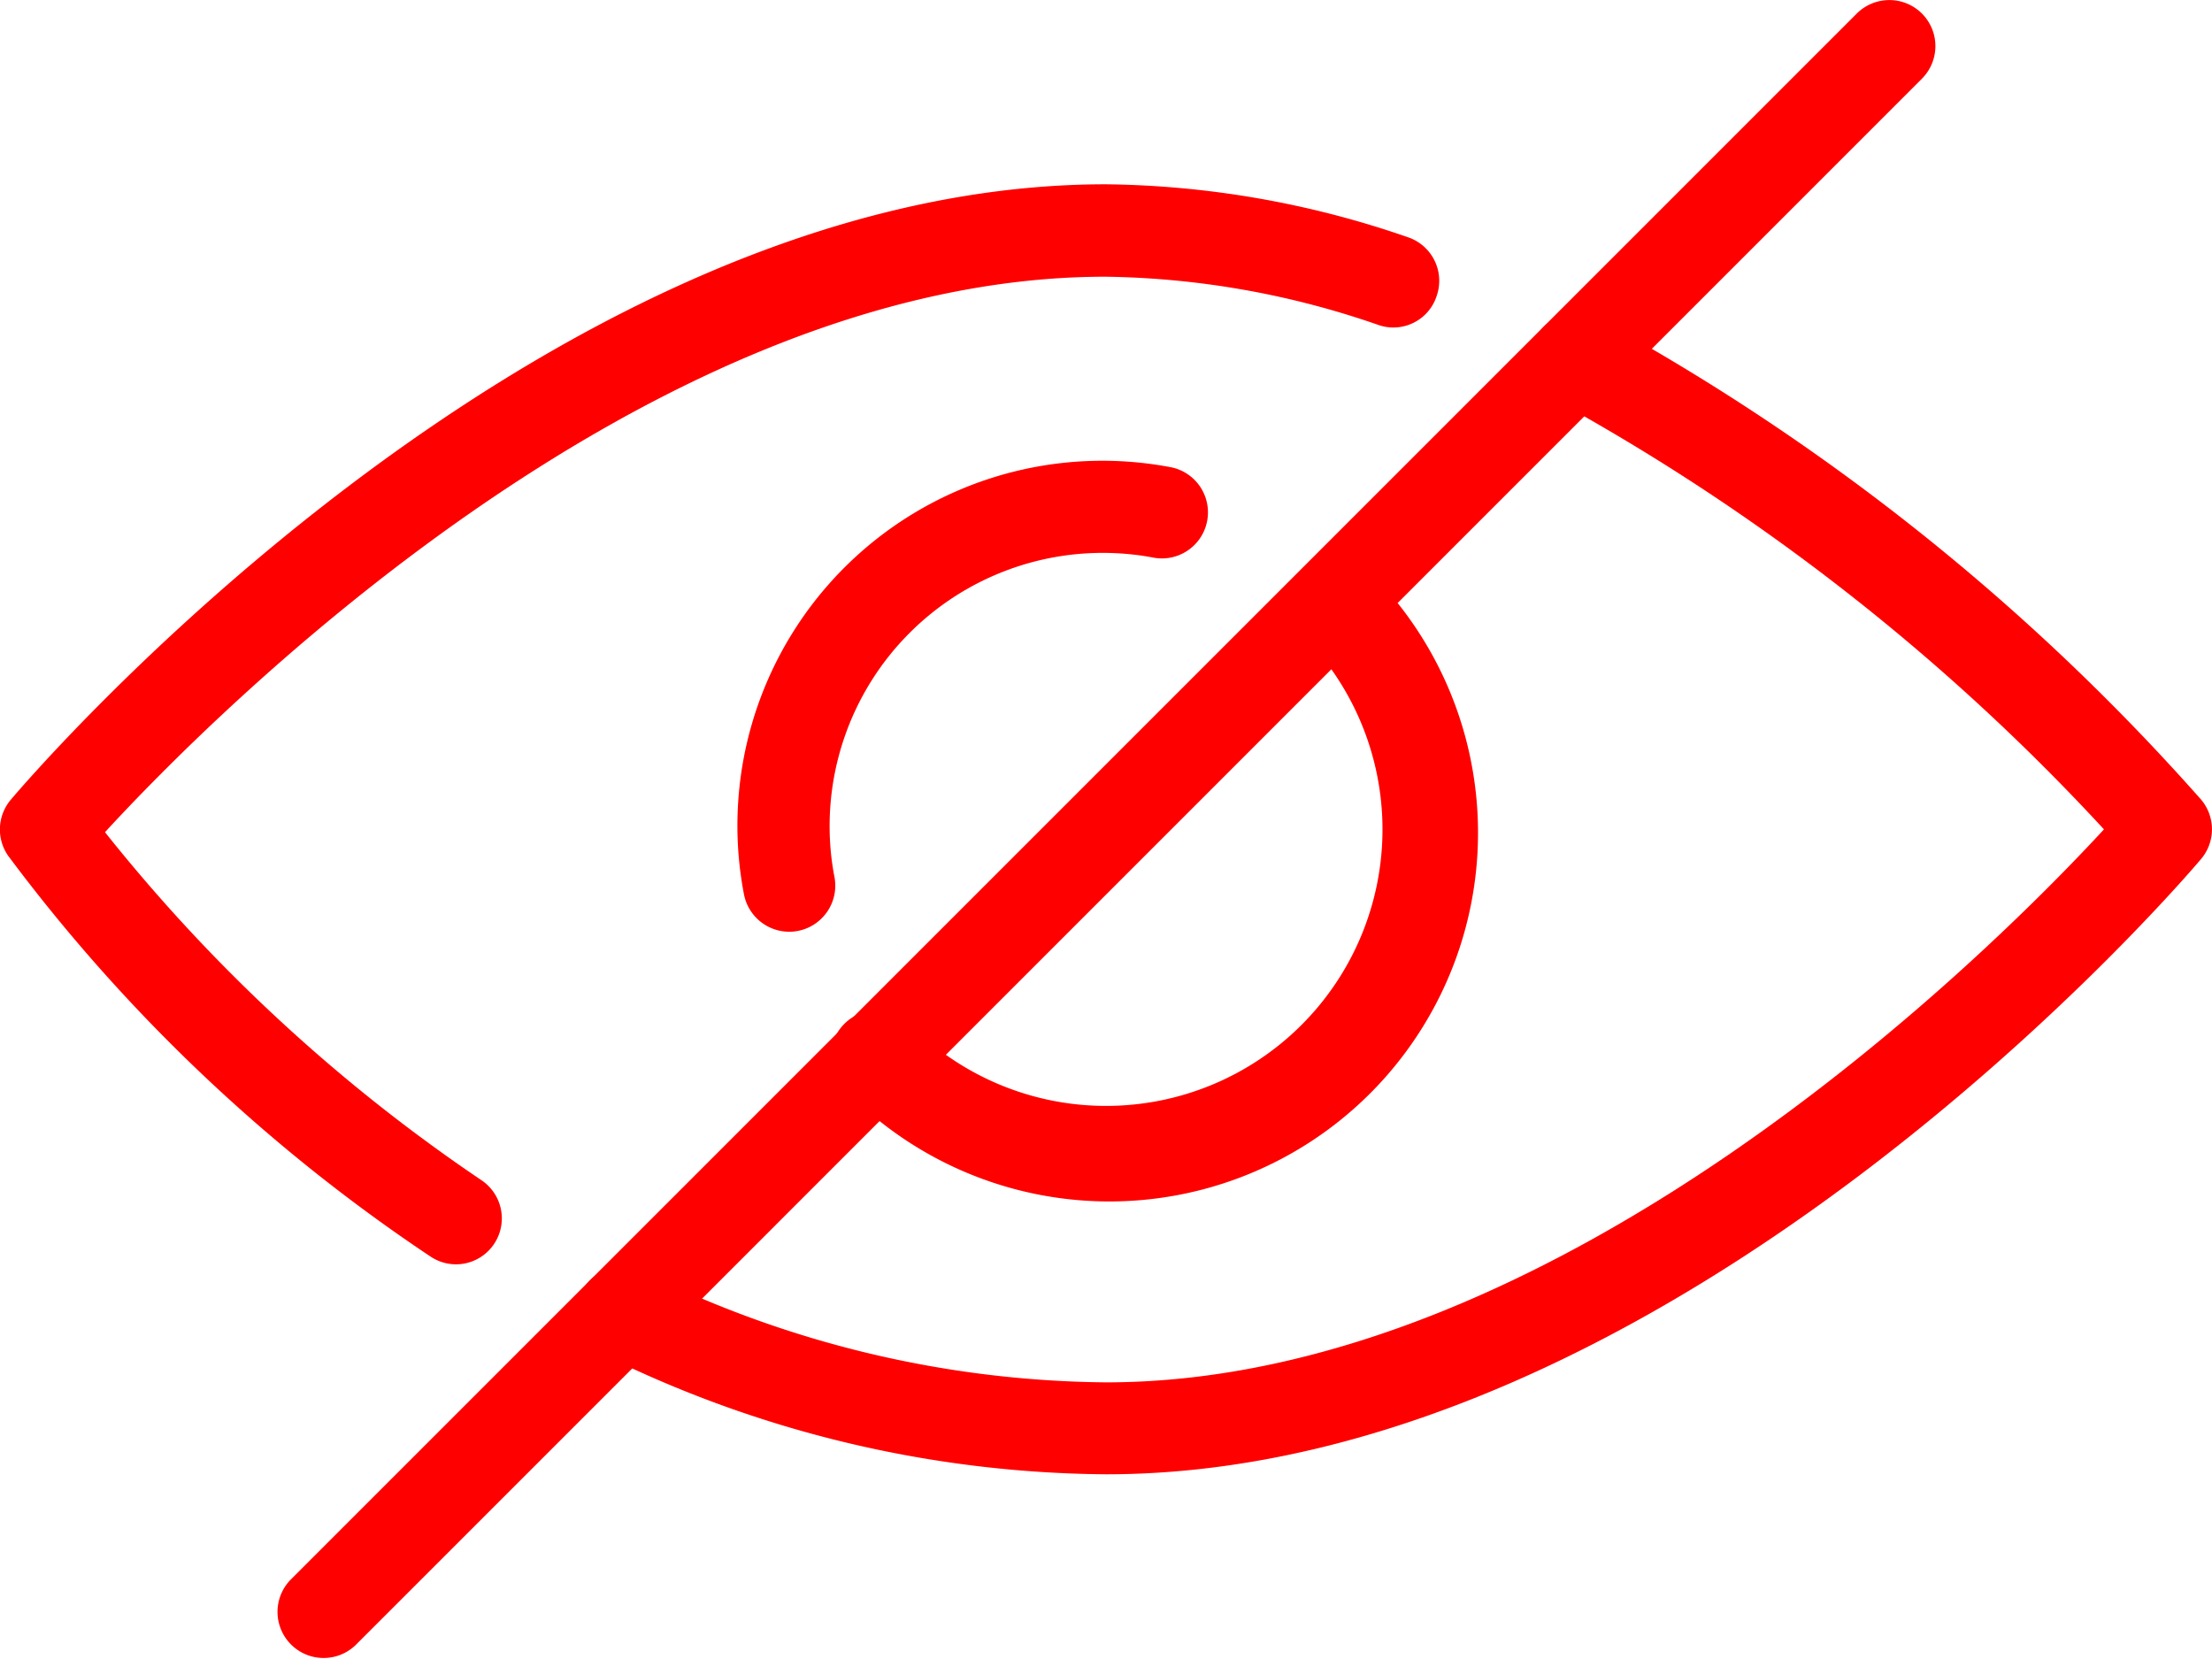 <svg id="_002-visibility" data-name="002-visibility" xmlns="http://www.w3.org/2000/svg" width="31.328" height="23.495" viewBox="0 0 31.328 23.495">
  <g id="Grupo_11" data-name="Grupo 11" transform="translate(11.782 7.865)">
    <g id="Grupo_10" data-name="Grupo 10">
      <path id="Trazado_19" data-name="Trazado 19" d="M200.124,192.733a.653.653,0,0,0-.923.923,3.915,3.915,0,1,1-5.537,5.537.653.653,0,1,0-.923.923,5.221,5.221,0,1,0,7.383-7.383Z" transform="translate(-192.55 -192.542)" fill="red"/>
    </g>
  </g>
  <g id="Grupo_13" data-name="Grupo 13" transform="translate(10.443 6.526)">
    <g id="Grupo_12" data-name="Grupo 12">
      <path id="Trazado_20" data-name="Trazado 20" d="M176.8,170.749a5.169,5.169,0,0,0-6.131,5.131,5.11,5.11,0,0,0,.091.91.654.654,0,0,0,.641.539.579.579,0,0,0,.115-.01.653.653,0,0,0,.529-.756,3.785,3.785,0,0,1-.07-.683,3.869,3.869,0,0,1,4.6-3.847.652.652,0,0,0,.227-1.284Z" transform="translate(-170.668 -170.659)" fill="red"/>
    </g>
  </g>
  <g id="Grupo_15" data-name="Grupo 15" transform="translate(8.165 4.433)">
    <g id="Grupo_14" data-name="Grupo 14">
      <path id="Trazado_21" data-name="Trazado 21" d="M156.444,143.353a31.707,31.707,0,0,0-8.549-6.819.653.653,0,0,0-.6,1.16,30.673,30.673,0,0,1,7.773,6.08c-1.556,1.685-7.679,7.832-14.134,7.832a15.05,15.05,0,0,1-6.563-1.573.652.652,0,0,0-.566,1.175,16.322,16.322,0,0,0,7.13,1.7c8.042,0,15.208-8.359,15.51-8.716A.652.652,0,0,0,156.444,143.353Z" transform="translate(-133.435 -136.461)" fill="red"/>
    </g>
  </g>
  <g id="Grupo_17" data-name="Grupo 17" transform="translate(0 2.61)">
    <g id="Grupo_16" data-name="Grupo 16">
      <path id="Trazado_22" data-name="Trazado 22" d="M19.946,107.411a13.477,13.477,0,0,0-4.283-.752c-8.042,0-15.208,8.359-15.51,8.716a.653.653,0,0,0-.037.795A24.231,24.231,0,0,0,6.1,121.847a.648.648,0,0,0,.9-.184.651.651,0,0,0-.183-.9,23.869,23.869,0,0,1-5.33-4.928c1.5-1.632,7.666-7.867,14.168-7.867a12.217,12.217,0,0,1,3.866.683.644.644,0,0,0,.826-.41A.651.651,0,0,0,19.946,107.411Z" transform="translate(0 -106.659)" fill="red"/>
    </g>
  </g>
  <g id="Grupo_19" data-name="Grupo 19" transform="translate(3.916)">
    <g id="Grupo_18" data-name="Grupo 18">
      <path id="Trazado_23" data-name="Trazado 23" d="M87.3,64.2a.653.653,0,0,0-.923,0L64.187,86.39a.653.653,0,0,0,.923.923L87.3,65.122A.653.653,0,0,0,87.3,64.2Z" transform="translate(-63.996 -64.008)" fill="red"/>
    </g>
  </g>
</svg>
